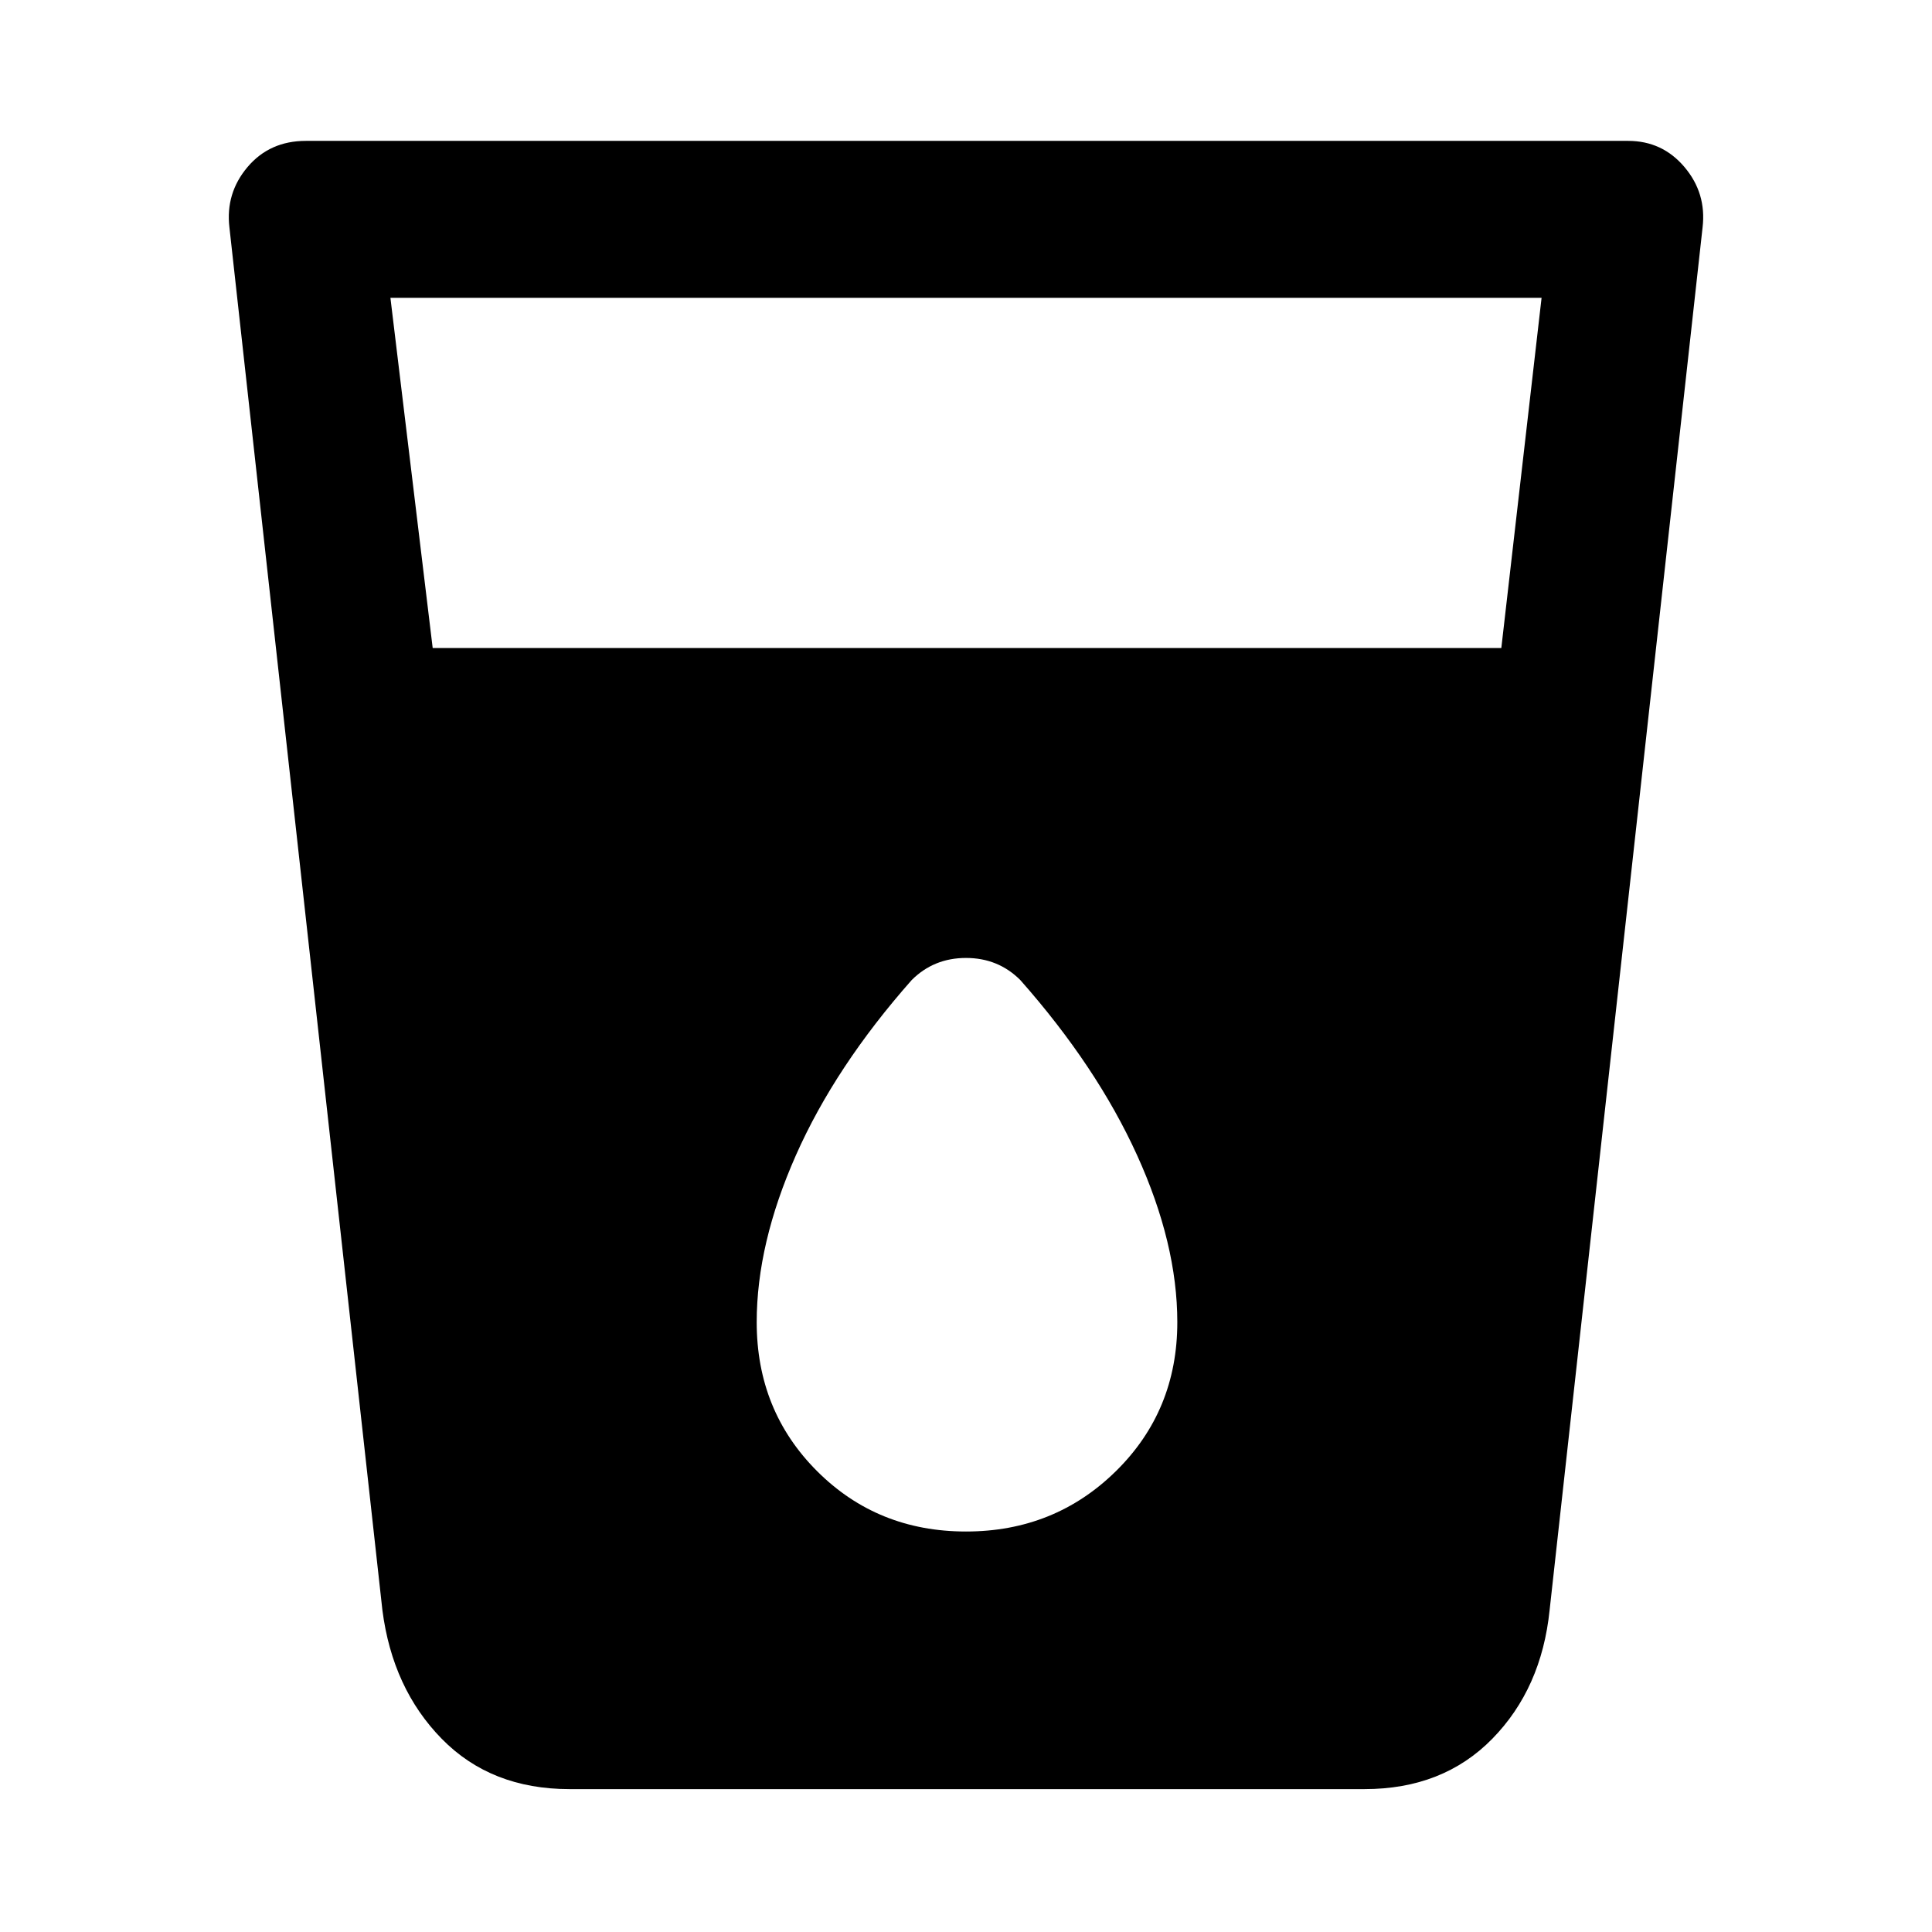 <svg xmlns="http://www.w3.org/2000/svg" height="48" width="48"><path d="M14.15 44.45q-1.95 0-3.175-1.25Q9.75 41.95 9.5 40L5.7 5.65q-.1-.85.45-1.5T7.6 3.5h32.85q.85 0 1.4.65.55.65.45 1.5L38.5 40q-.2 1.95-1.425 3.2-1.225 1.25-3.175 1.25Zm-3.4-28.35H37.3l1-8.7H9.7ZM24 38.05q2.2 0 3.725-1.5t1.525-3.7q0-1.95-1-4.15t-2.9-4.35q-.55-.55-1.35-.55t-1.35.55q-1.9 2.15-2.875 4.35-.975 2.2-.975 4.15 0 2.2 1.5 3.7t3.7 1.5Z"/></svg>
